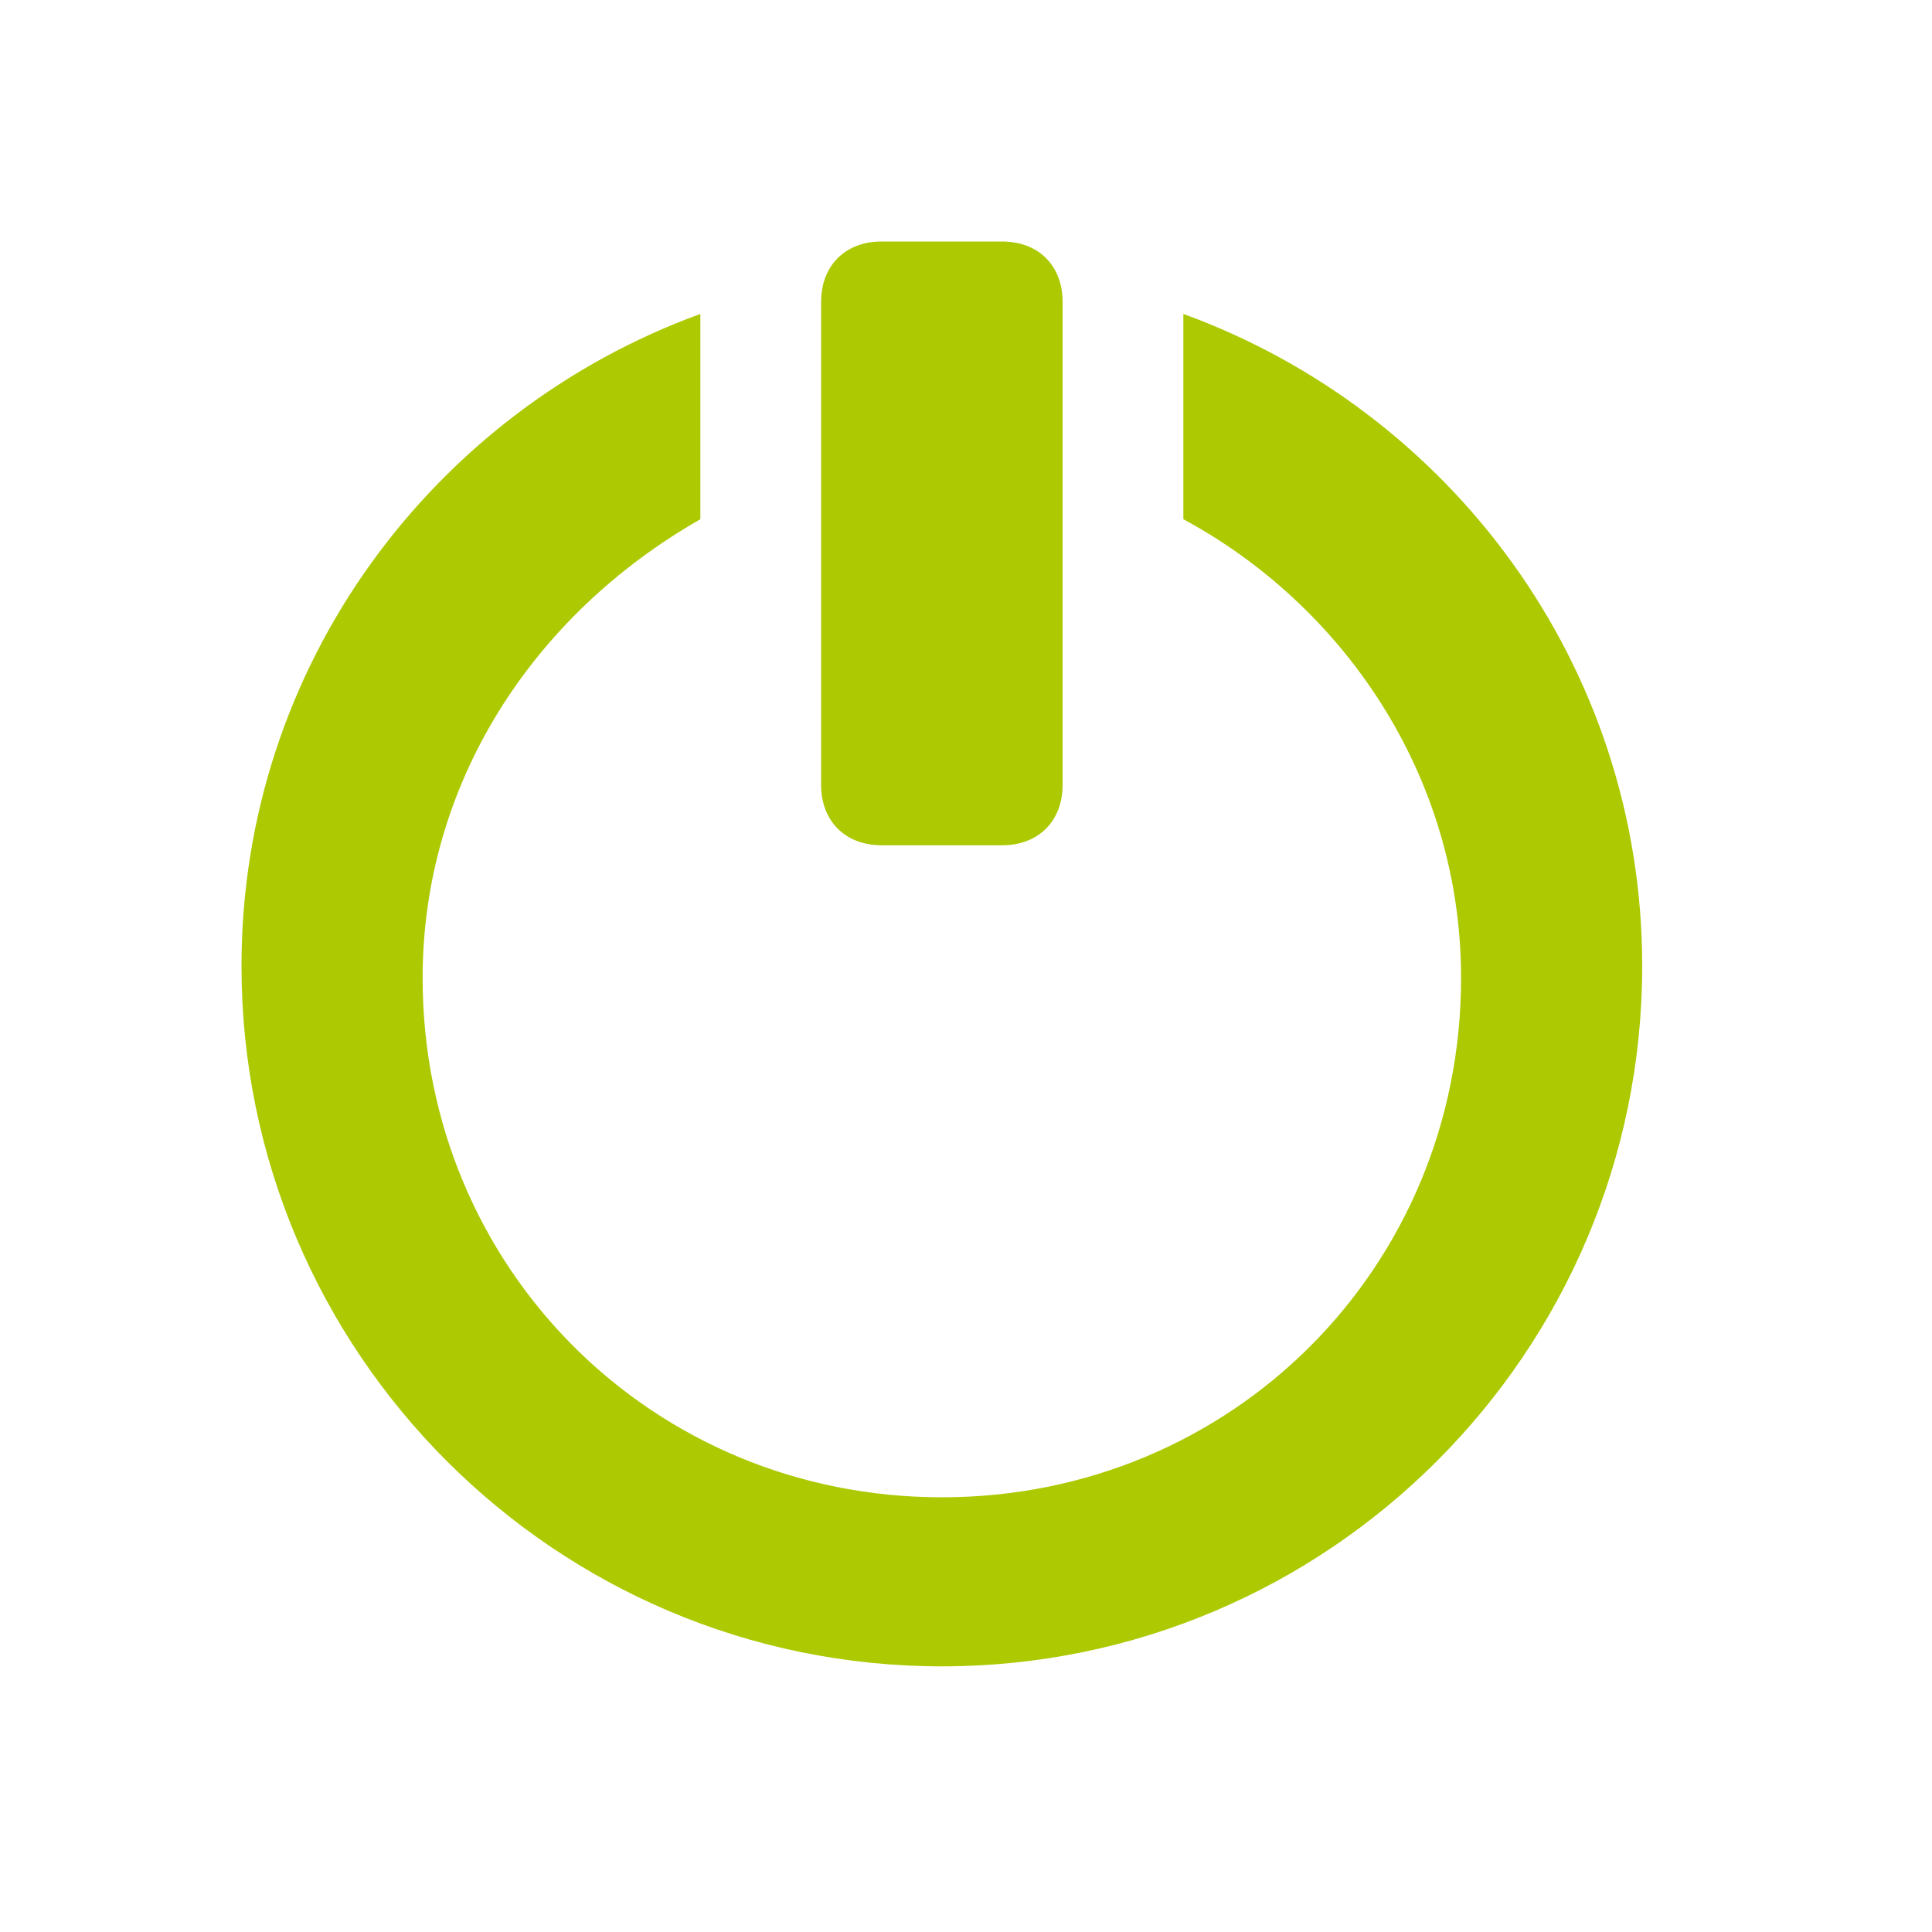 <svg xmlns="http://www.w3.org/2000/svg" viewBox="0 0 16 16" width="16" height="16">
<cis-name>off</cis-name>
<cis-semantic>success</cis-semantic>
<path fill="#ADC902" d="M8.8,6.5C8.8,6.8,8.6,7,8.3,7h-1C7,7,6.8,6.8,6.8,6.5v-4C6.8,2.2,7,2,7.3,2h1c0.3,0,0.5,0.2,0.5,0.5V6.5z
	 M9.8,2.6v1.7c1.3,0.7,2.3,2.1,2.3,3.8c0,2.4-1.9,4.3-4.3,4.3s-4.3-1.9-4.3-4.3c0-1.6,0.9-3,2.3-3.8V2.6C3.6,3.4,2,5.5,2,8
	c0,3.2,2.6,5.8,5.8,5.8s5.8-2.6,5.8-5.8C13.6,5.5,12,3.4,9.8,2.6z"/>
</svg>
